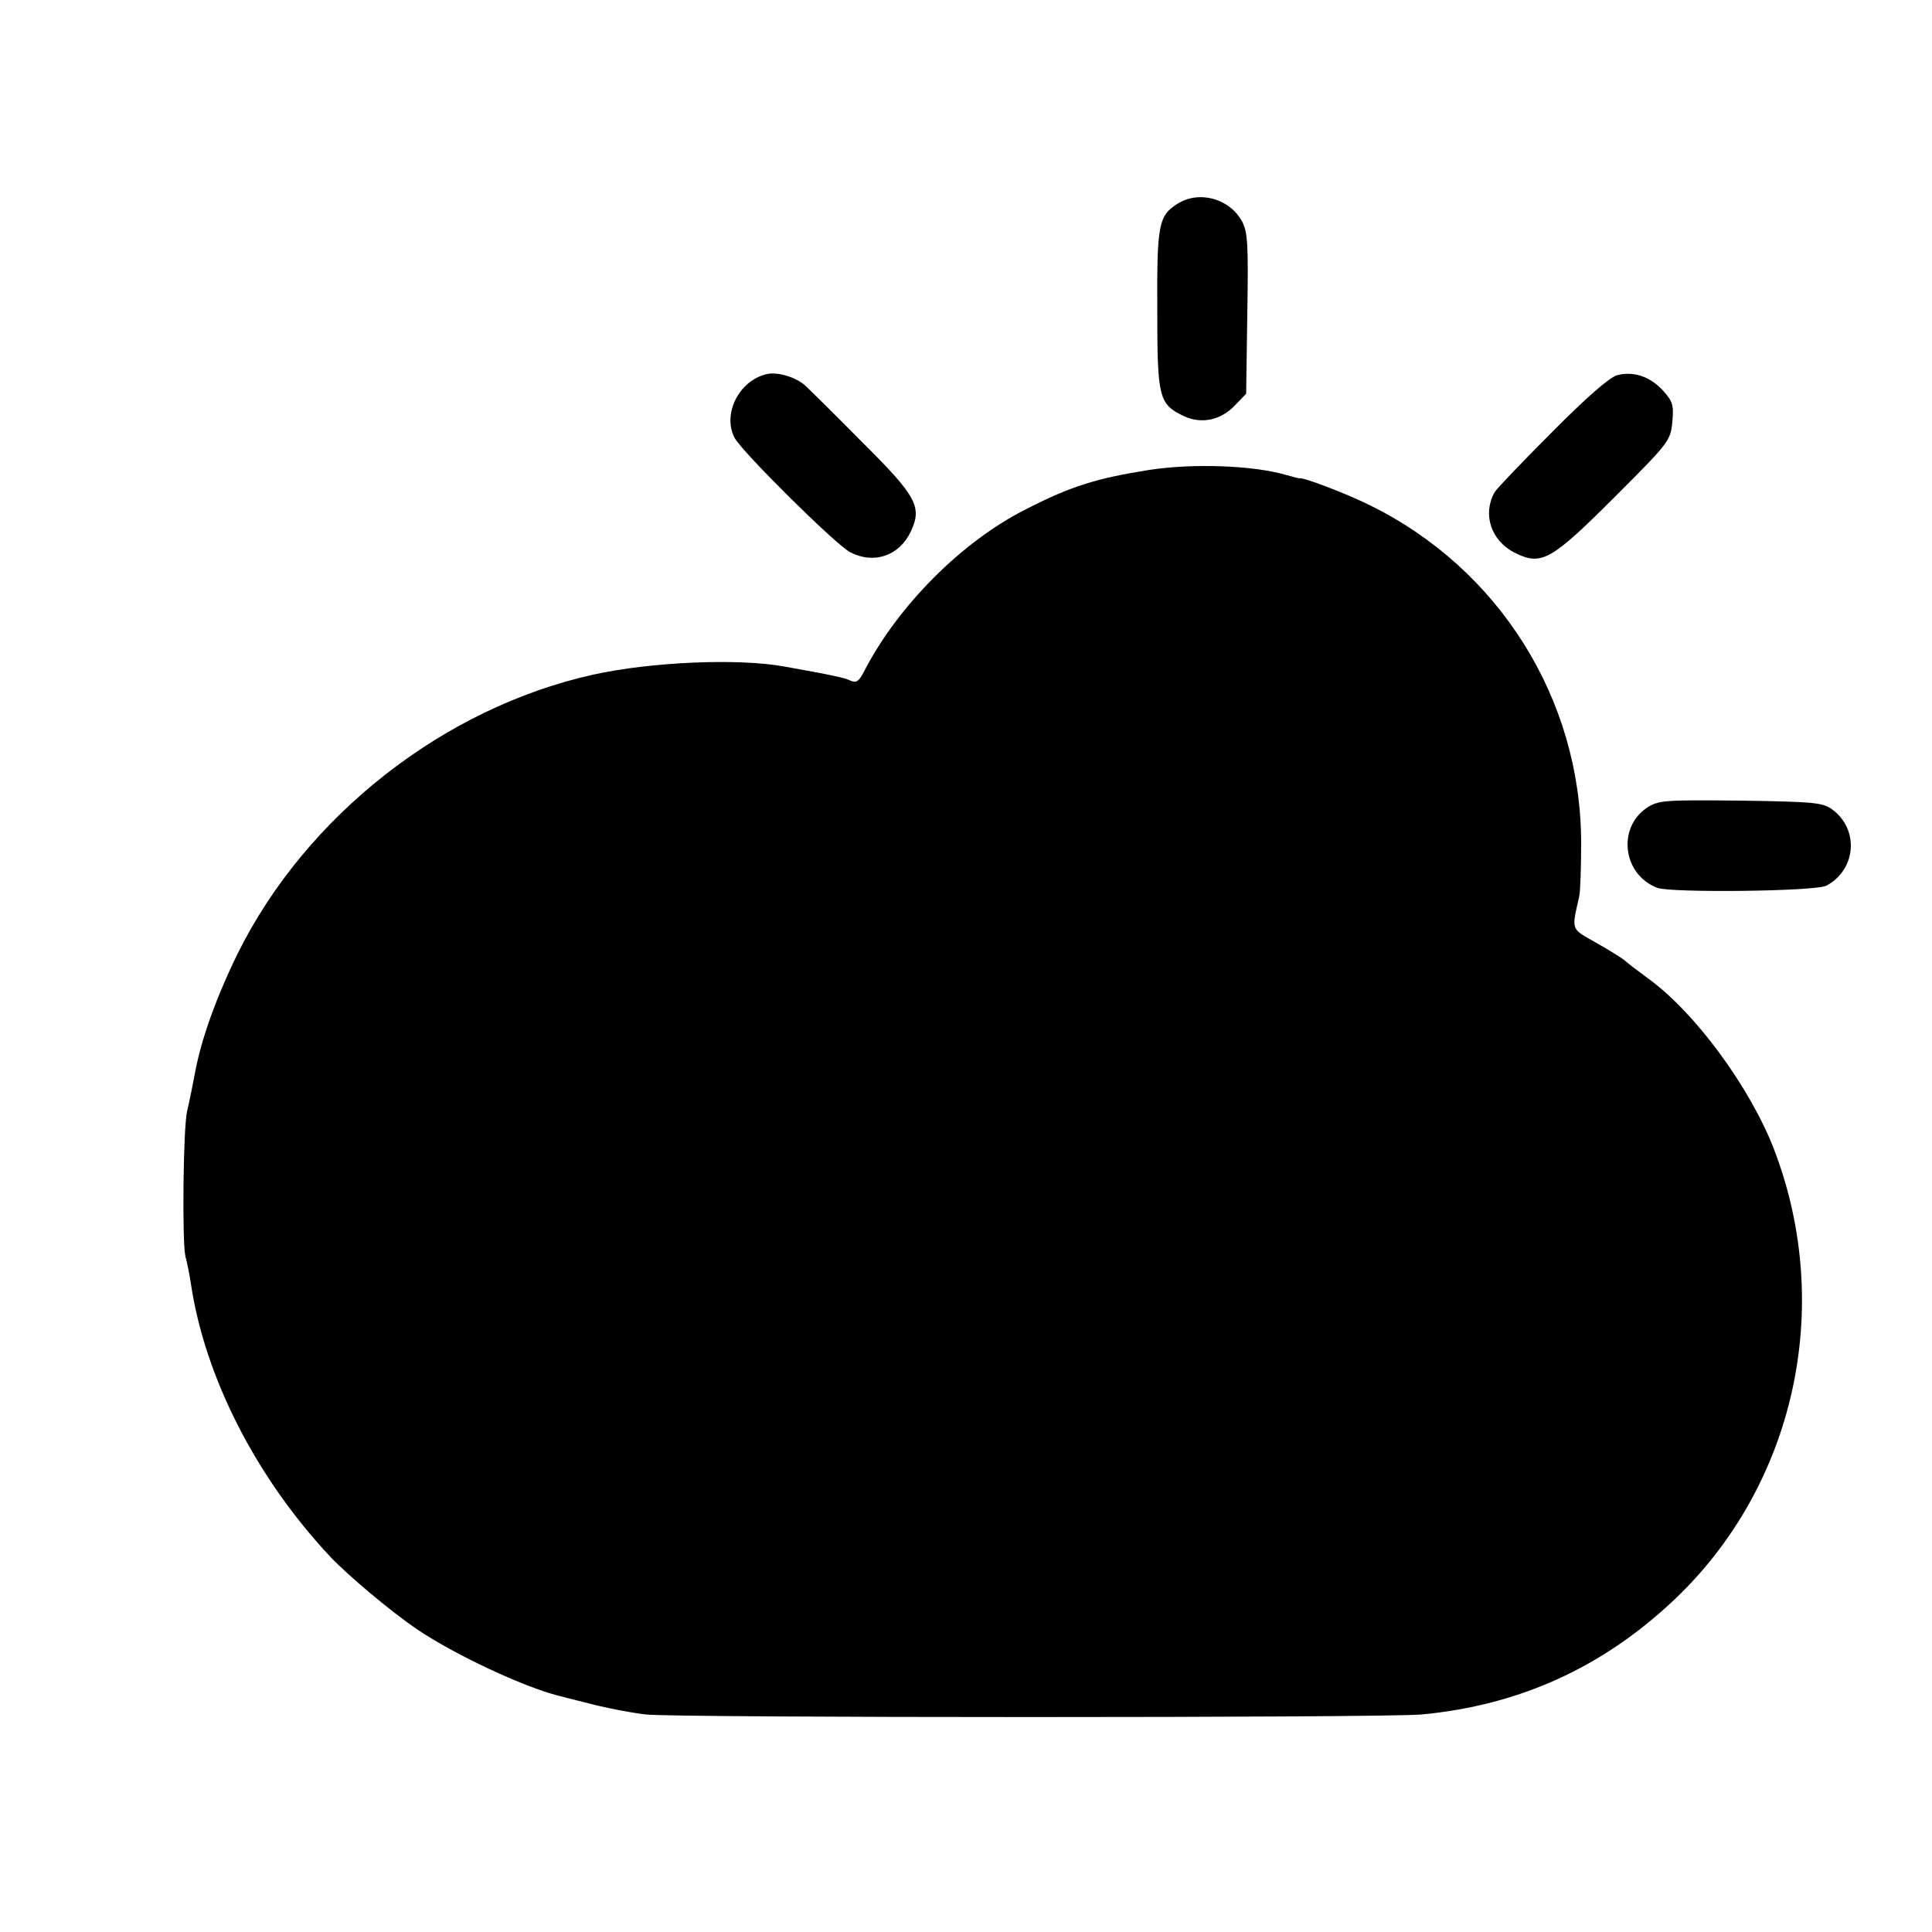 <?xml version="1.0" standalone="no"?>
<!DOCTYPE svg PUBLIC "-//W3C//DTD SVG 20010904//EN"
 "http://www.w3.org/TR/2001/REC-SVG-20010904/DTD/svg10.dtd">
<svg version="1.0" xmlns="http://www.w3.org/2000/svg"
 width="500pt" height="500pt" viewBox="0 0 500 500"
 preserveAspectRatio="xMidYMid meet">
<g transform="translate(0,500) scale(0.1,-0.1)"
fill="#000000" stroke="none">
<path d="M3048 4473 c-50 -31 -54 -54 -53 -276 0 -227 4 -243 69 -274 45 -21
95 -11 132 28 l29 30 3 207 c3 177 1 211 -13 238 -32 60 -111 82 -167 47z"/>
<path d="M1985 4032 c-72 -16 -116 -103 -84 -165 19 -36 261 -276 299 -296 61
-32 127 -10 157 53 30 64 16 91 -126 232 -70 71 -137 137 -148 147 -24 21 -70
35 -98 29z"/>
<path d="M4185 4029 c-20 -6 -79 -57 -169 -148 -76 -76 -143 -146 -148 -155
-32 -57 -9 -125 51 -156 70 -35 94 -22 260 144 141 141 144 145 149 194 4 44
1 53 -24 81 -34 37 -77 51 -119 40z"/>
<path d="M2975 3784 c-138 -22 -203 -42 -320 -102 -165 -83 -331 -249 -419
-420 -13 -25 -20 -30 -34 -24 -15 8 -49 15 -172 37 -120 22 -346 12 -495 -21
-387 -86 -743 -365 -920 -722 -55 -112 -95 -224 -110 -307 -6 -31 -14 -72 -21
-102 -10 -46 -13 -339 -4 -375 5 -18 11 -50 14 -70 36 -242 169 -502 360 -706
46 -49 158 -143 226 -189 96 -65 275 -149 367 -172 21 -5 66 -17 99 -25 34 -8
90 -19 125 -23 75 -9 1914 -9 2009 0 252 24 466 121 651 295 314 296 417 759
260 1168 -62 160 -204 354 -326 442 -27 20 -55 41 -61 47 -6 5 -39 26 -73 45
-67 38 -64 31 -44 120 3 14 5 77 5 140 -1 372 -213 709 -548 873 -58 29 -173
73 -181 69 -2 0 -17 4 -35 9 -87 25 -241 30 -353 13z"/>
<path d="M4263 2910 c-79 -52 -63 -175 27 -208 38 -13 410 -9 437 6 77 42 85
145 15 197 -25 18 -45 20 -237 23 -198 2 -212 1 -242 -18z"/>
</g>
</svg>
